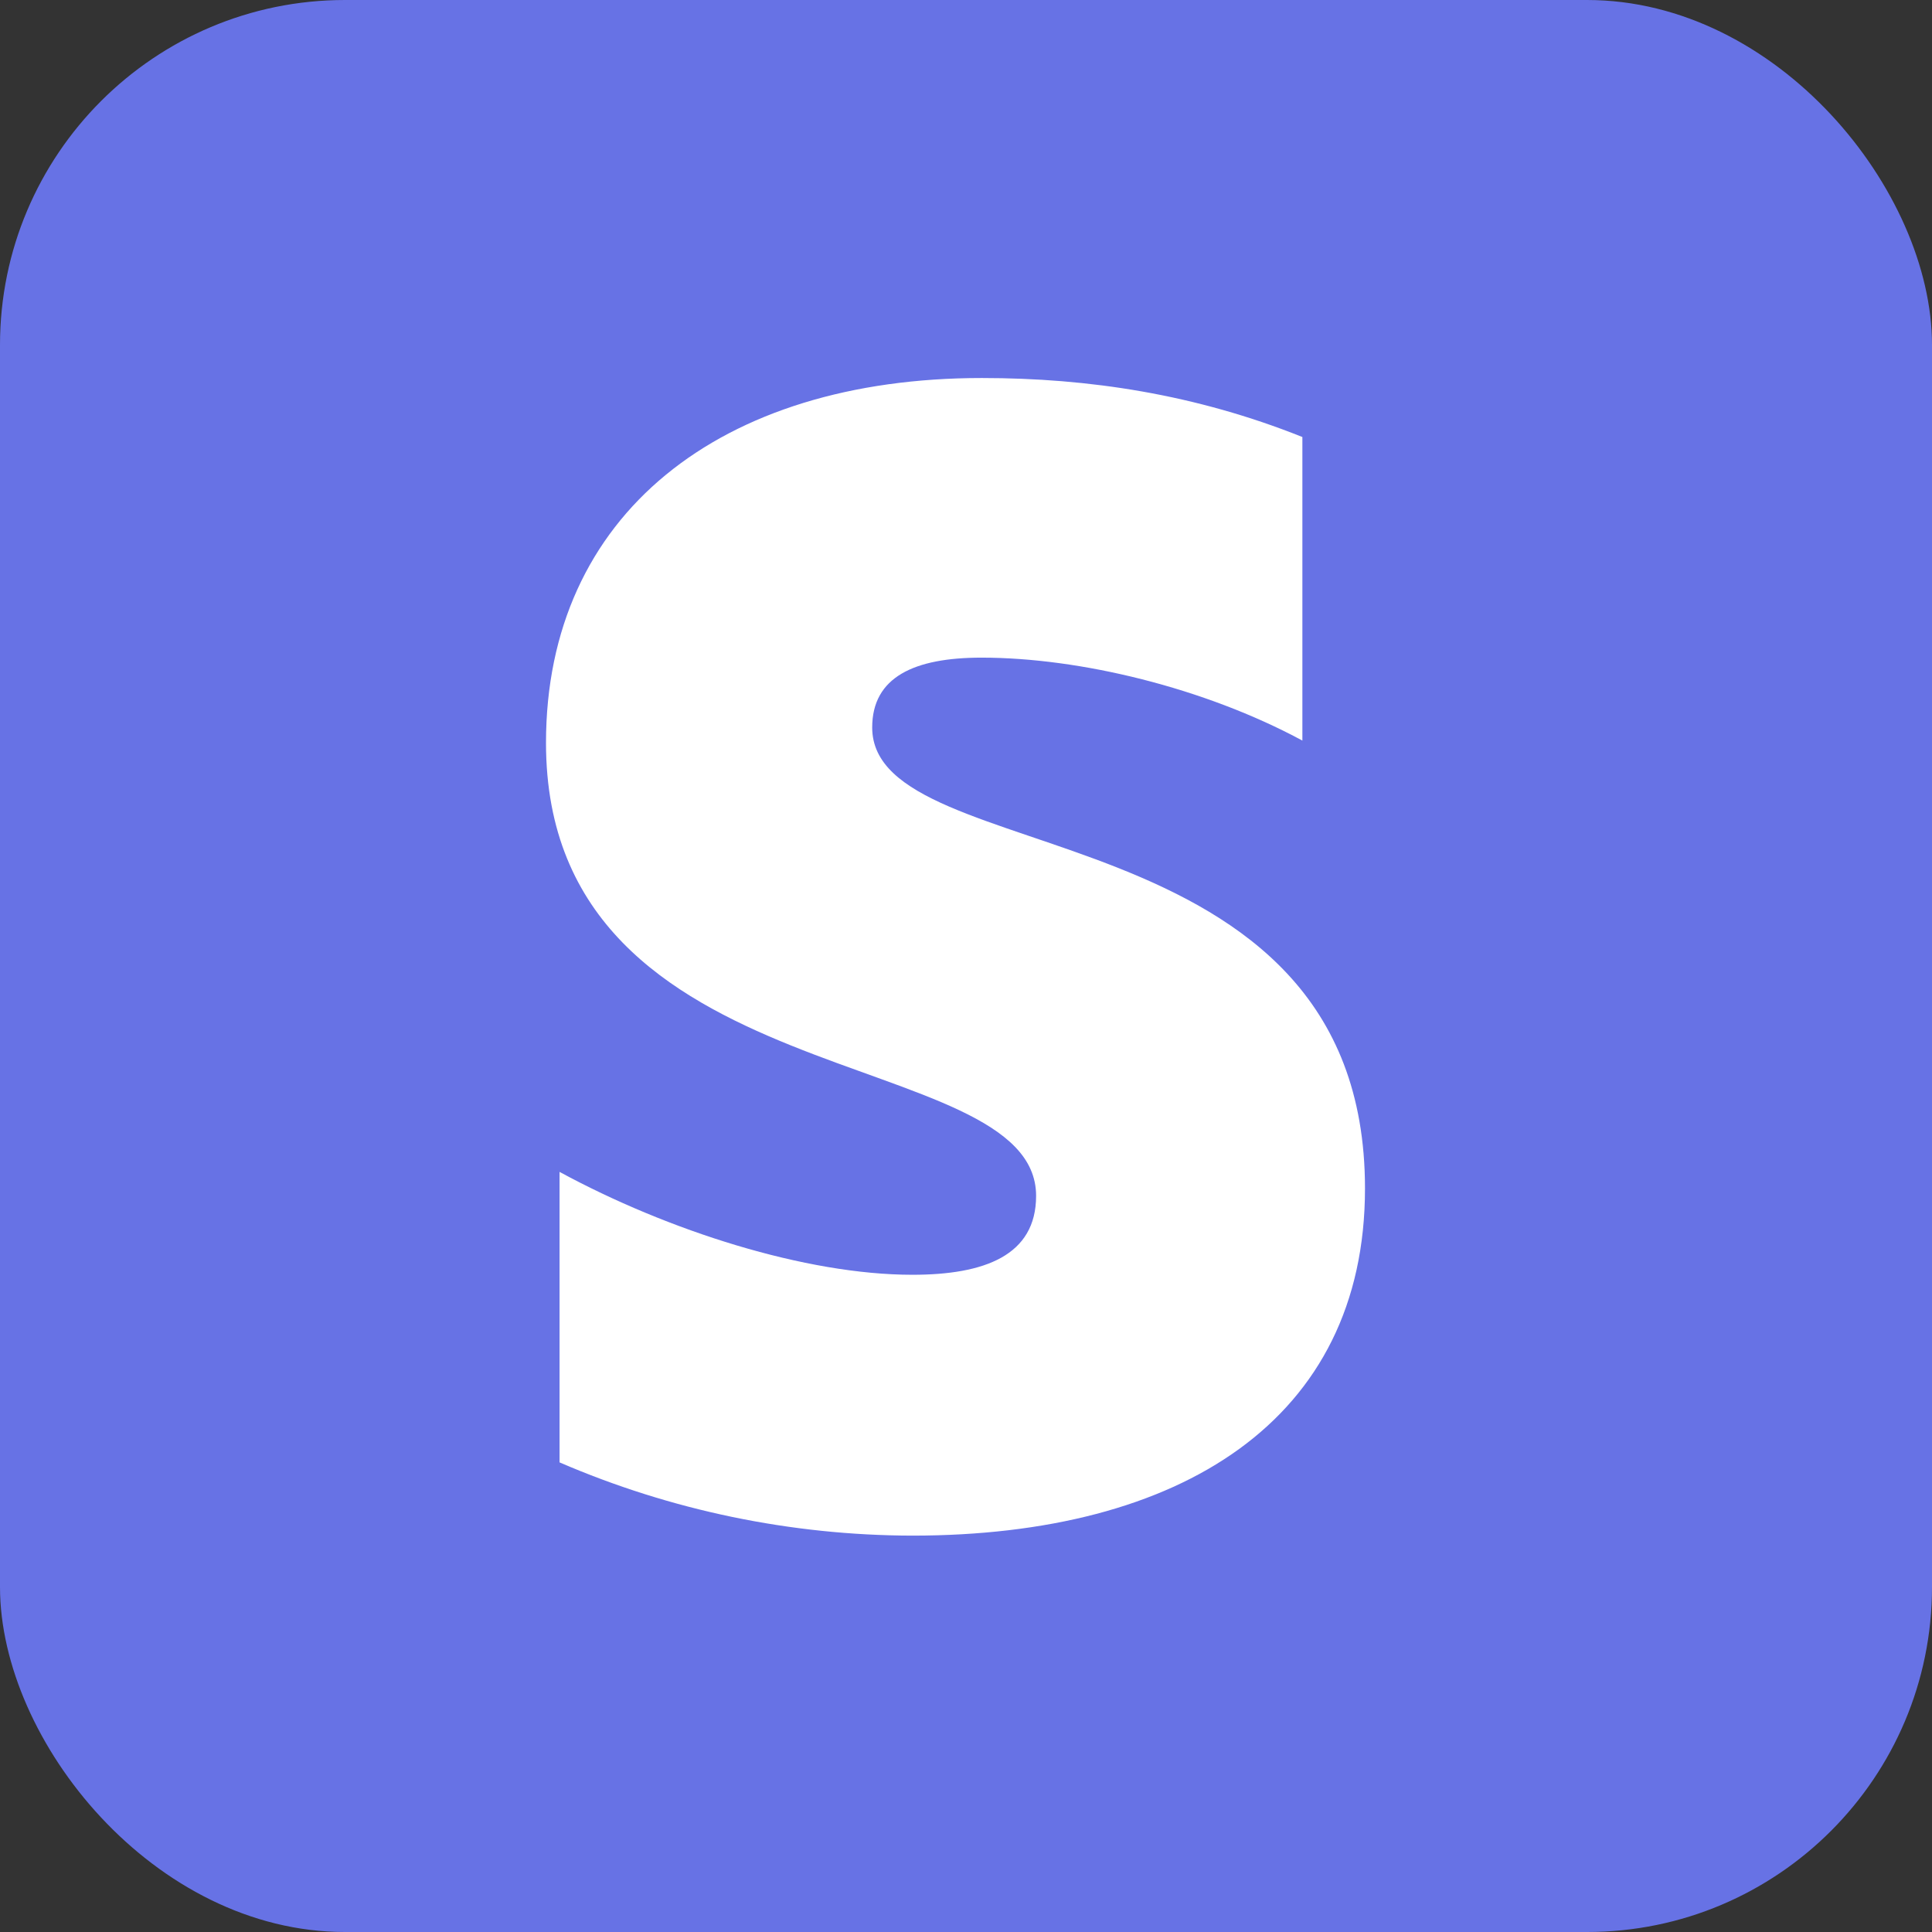 <svg width="56" height="56" viewBox="0 0 56 56" fill="none" xmlns="http://www.w3.org/2000/svg">
<rect x="0" y="0" width="56" height="56" fill="#333333" stroke="none"/>
<rect width="56" height="56" rx="10" fill="#6772E5"/>
<path d="M25.281 21.087C25.281 19.625 26.5 19.062 28.452 19.062C31.296 19.062 34.907 19.933 37.75 21.466V12.667C34.651 11.428 31.558 10.957 28.459 10.957C20.878 10.957 15.826 14.914 15.826 21.532C15.826 31.878 30.032 30.201 30.032 34.663C30.032 36.393 28.531 36.95 26.447 36.95C23.355 36.95 19.358 35.672 16.219 33.968V42.388C19.447 43.781 22.925 44.503 26.441 44.511C34.212 44.511 39.565 41.169 39.565 34.447C39.565 23.295 25.281 25.293 25.281 21.087Z" fill="white"/>
</svg>
